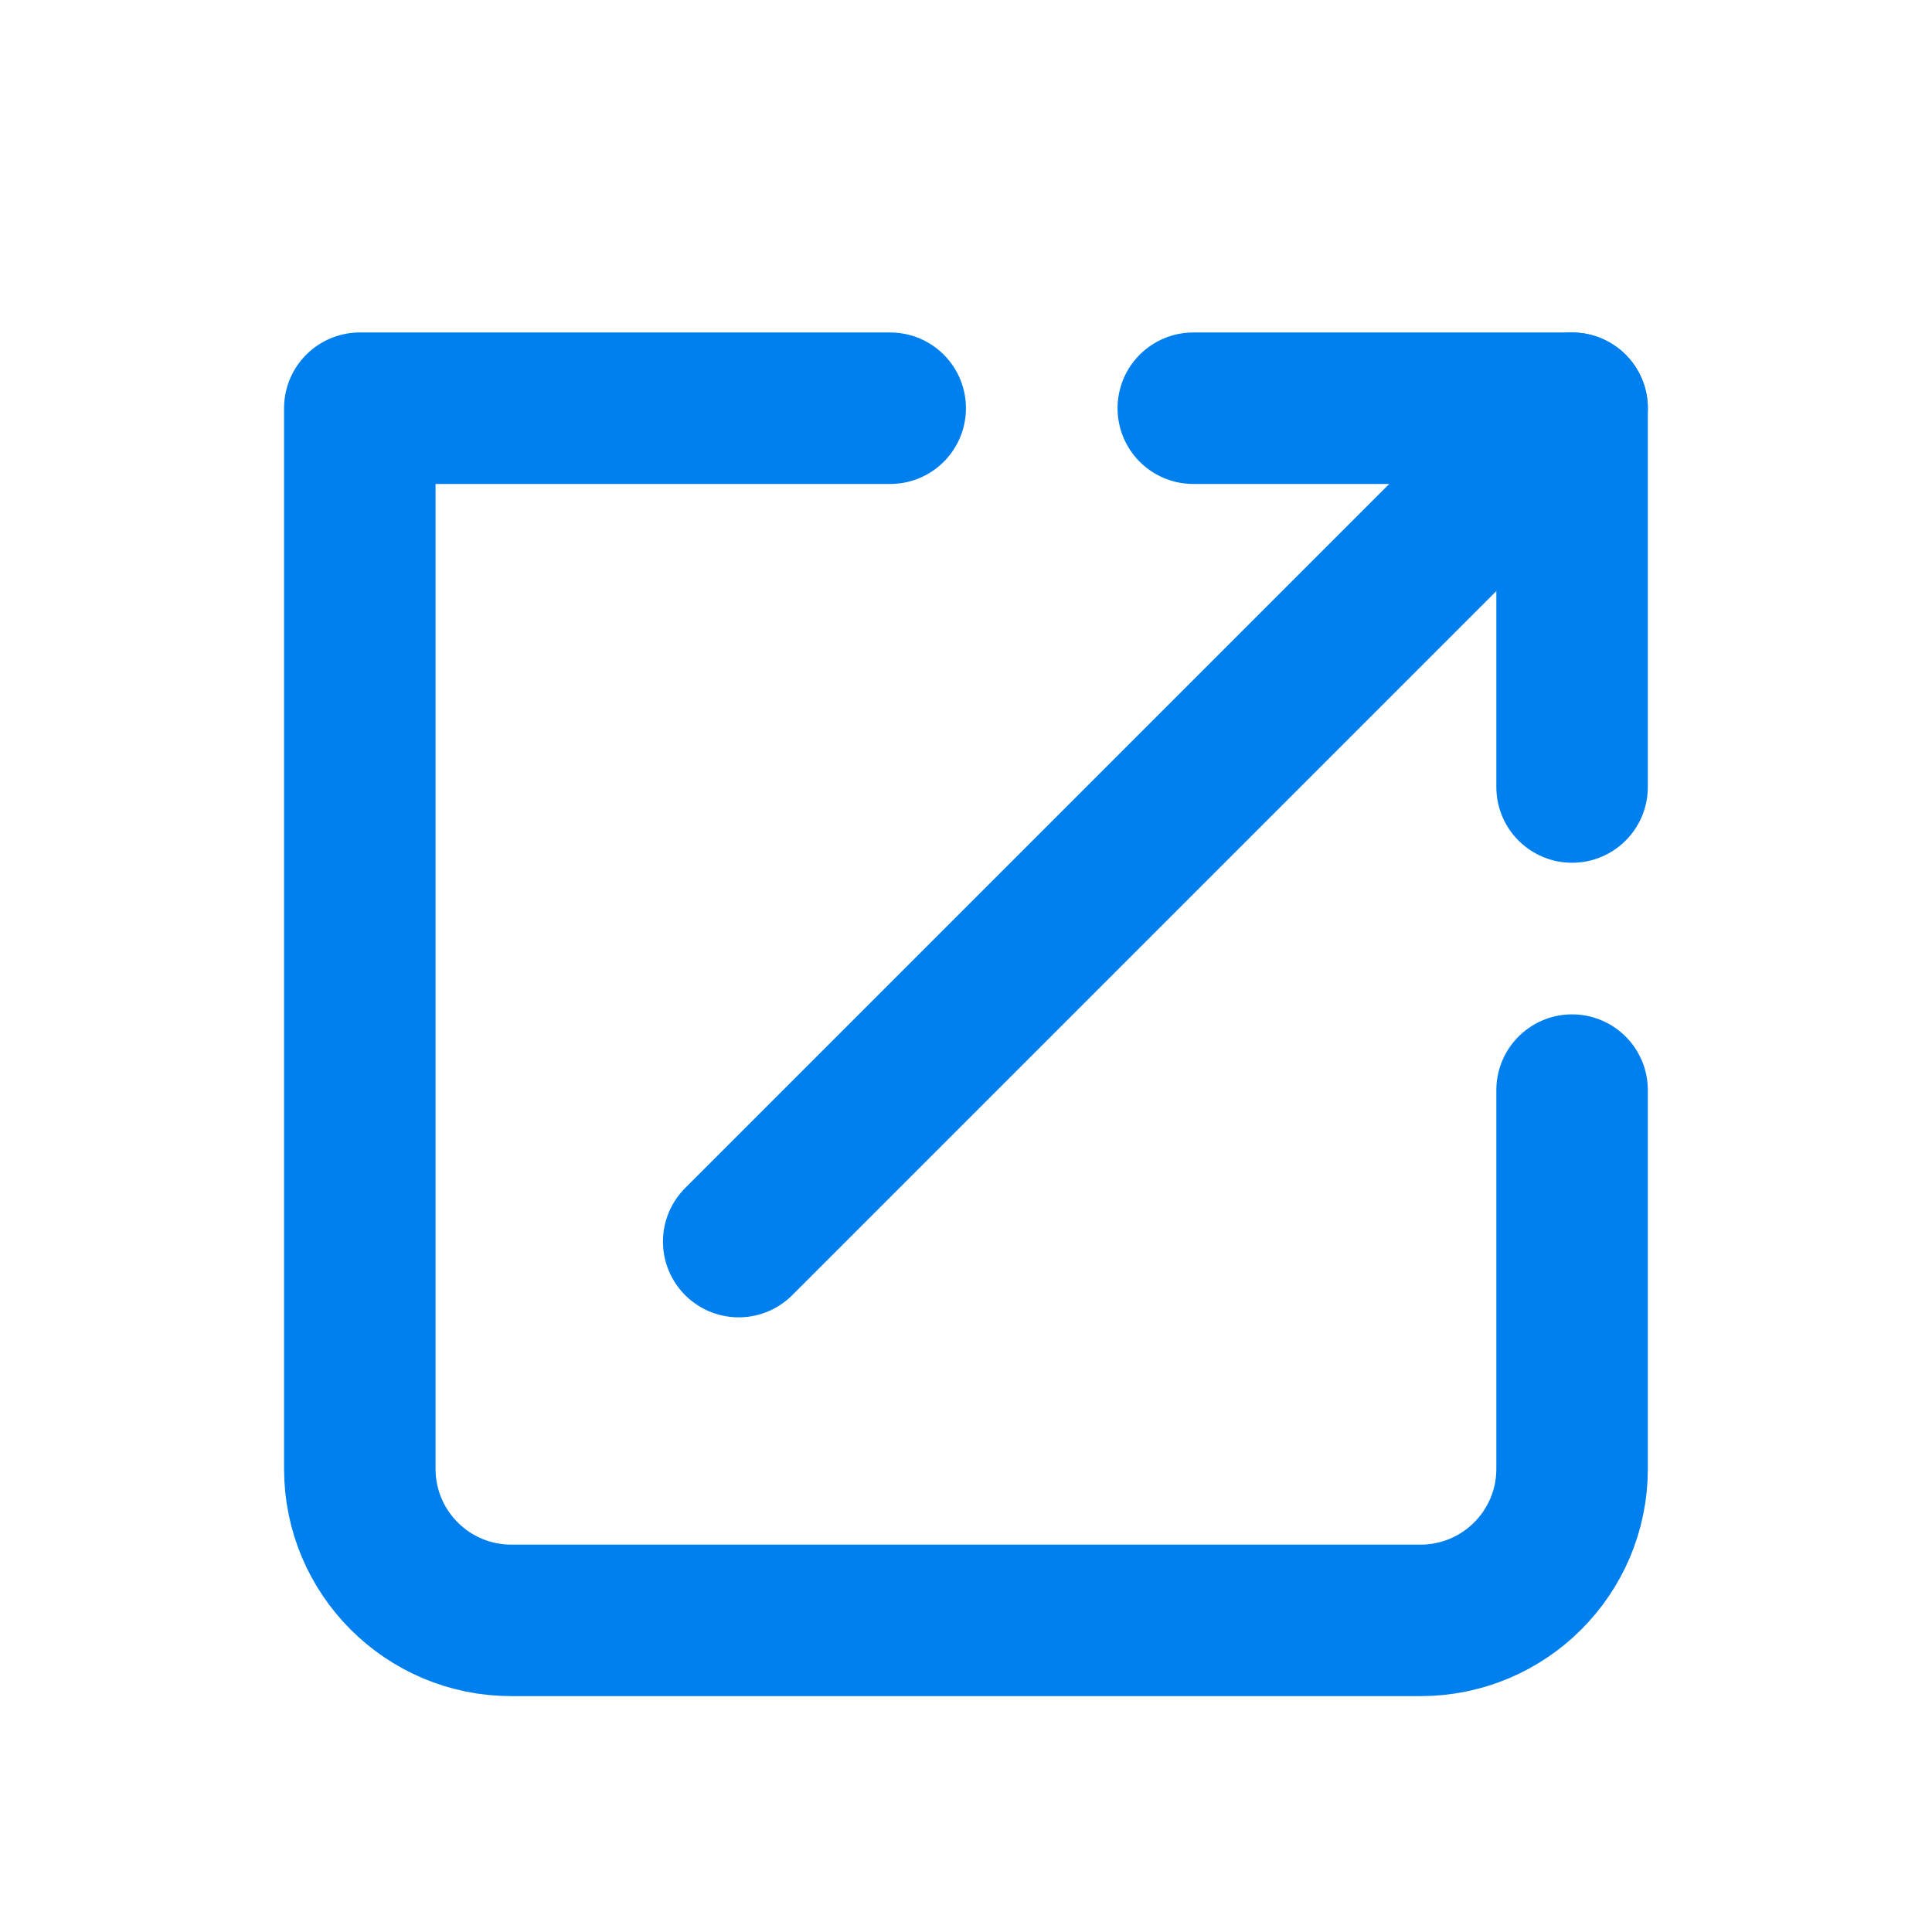 <svg width="17" height="17" viewBox="0 0 17 17" fill="none" xmlns="http://www.w3.org/2000/svg">
<path d="M7.833 3.592H3.166V12.925C3.166 13.661 3.763 14.258 4.499 14.258H12.499C13.236 14.258 13.833 13.661 13.833 12.925V9.592" stroke="#0080EF" stroke-width="1.333" stroke-linecap="round" stroke-linejoin="round"/>
<path d="M6.5 10.925L13.833 3.592" stroke="#0080EF" stroke-width="1.333" stroke-linecap="round" stroke-linejoin="round"/>
<path d="M10.5 3.592H13.833V6.925" stroke="#0080EF" stroke-width="1.333" stroke-linecap="round" stroke-linejoin="round"/>
</svg>
